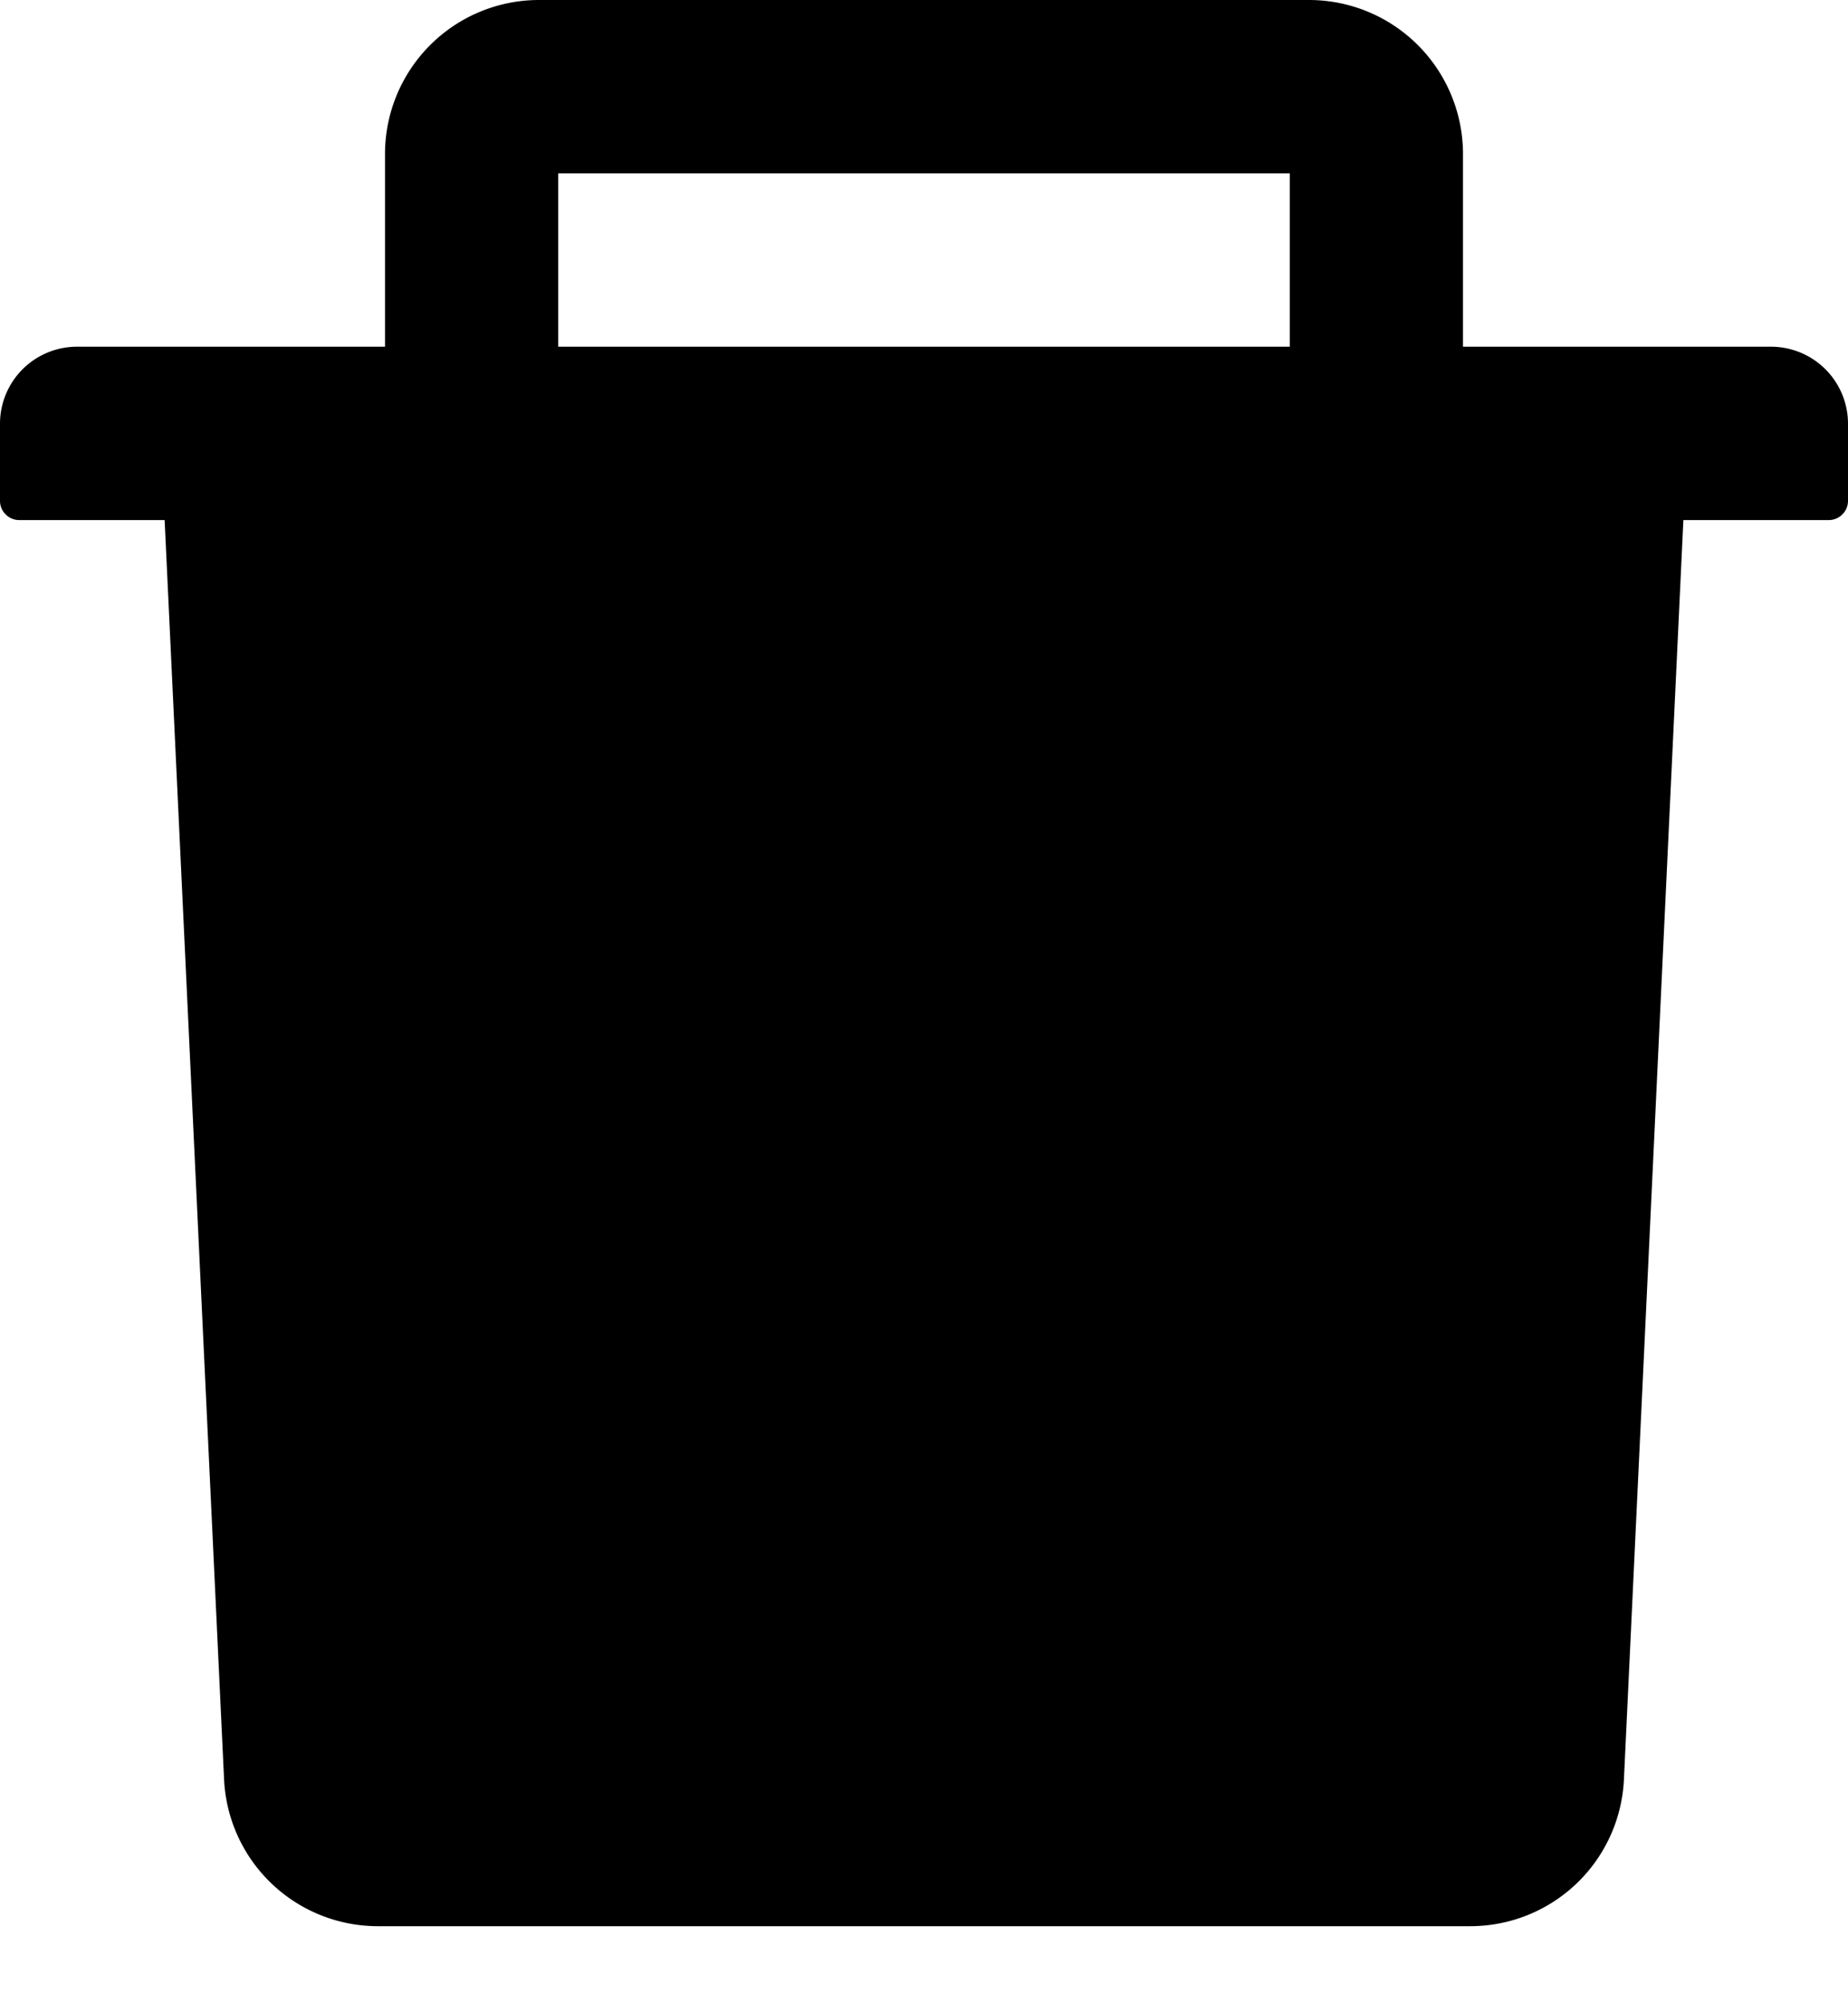 <svg fill="none" xmlns="http://www.w3.org/2000/svg" viewBox="0 0 12 13"><path d="M11.5 2.25h-2V1a1 1 0 00-1-1h-5a1 1 0 00-1 1v1.25h-2a.5.5 0 00-.5.5v.5c0 .069.056.125.125.125h.944l.386 8.172a1 1 0 00.998.953h7.094a.999.999 0 00.998-.953l.386-8.172h.944A.125.125 0 0012 3.25v-.5a.5.5 0 00-.5-.5zm-3.125 0h-4.75V1.125h4.75V2.25z" fill="#000"/></svg>